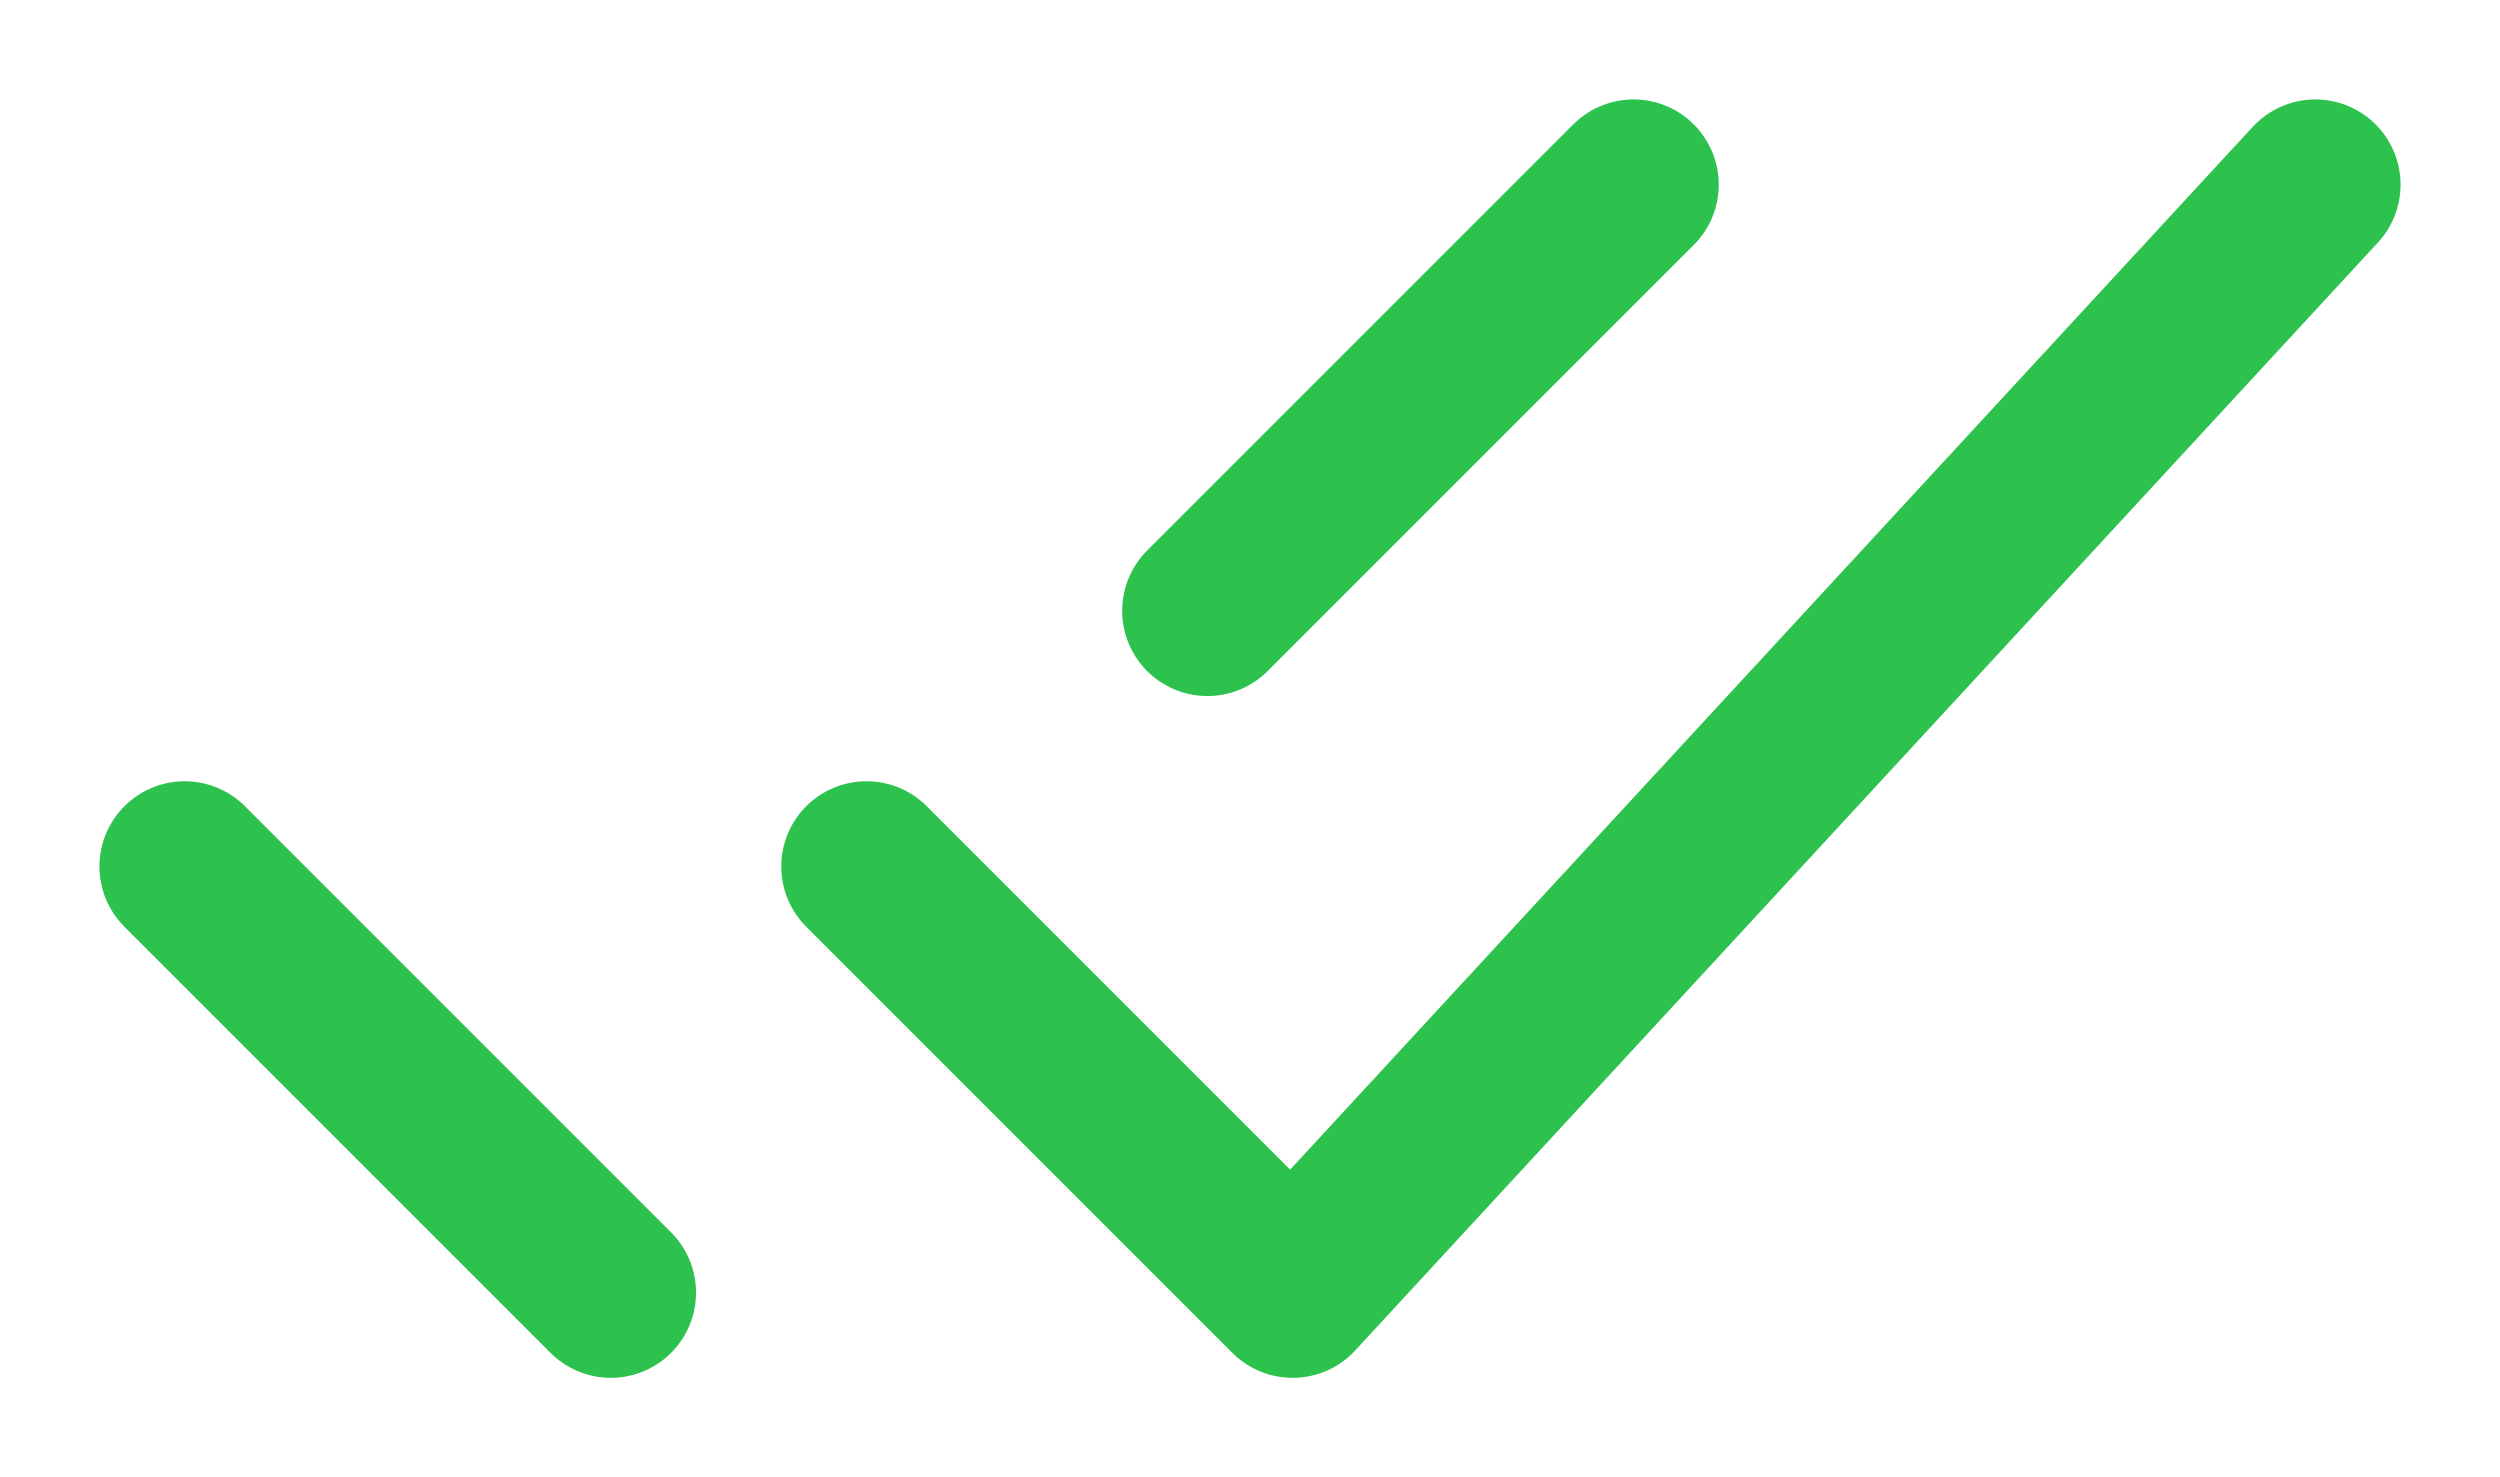 <svg width="22" height="13" viewBox="0 0 22 13" fill="none" xmlns="http://www.w3.org/2000/svg">
<path d="M1.625 7.625L5.375 11.375M10.625 5.375L14.375 1.625M7.625 7.625L11.375 11.375L20.375 1.625" stroke="#2DC24E" stroke-width="1.5" stroke-linecap="round" stroke-linejoin="round"/>
</svg>
